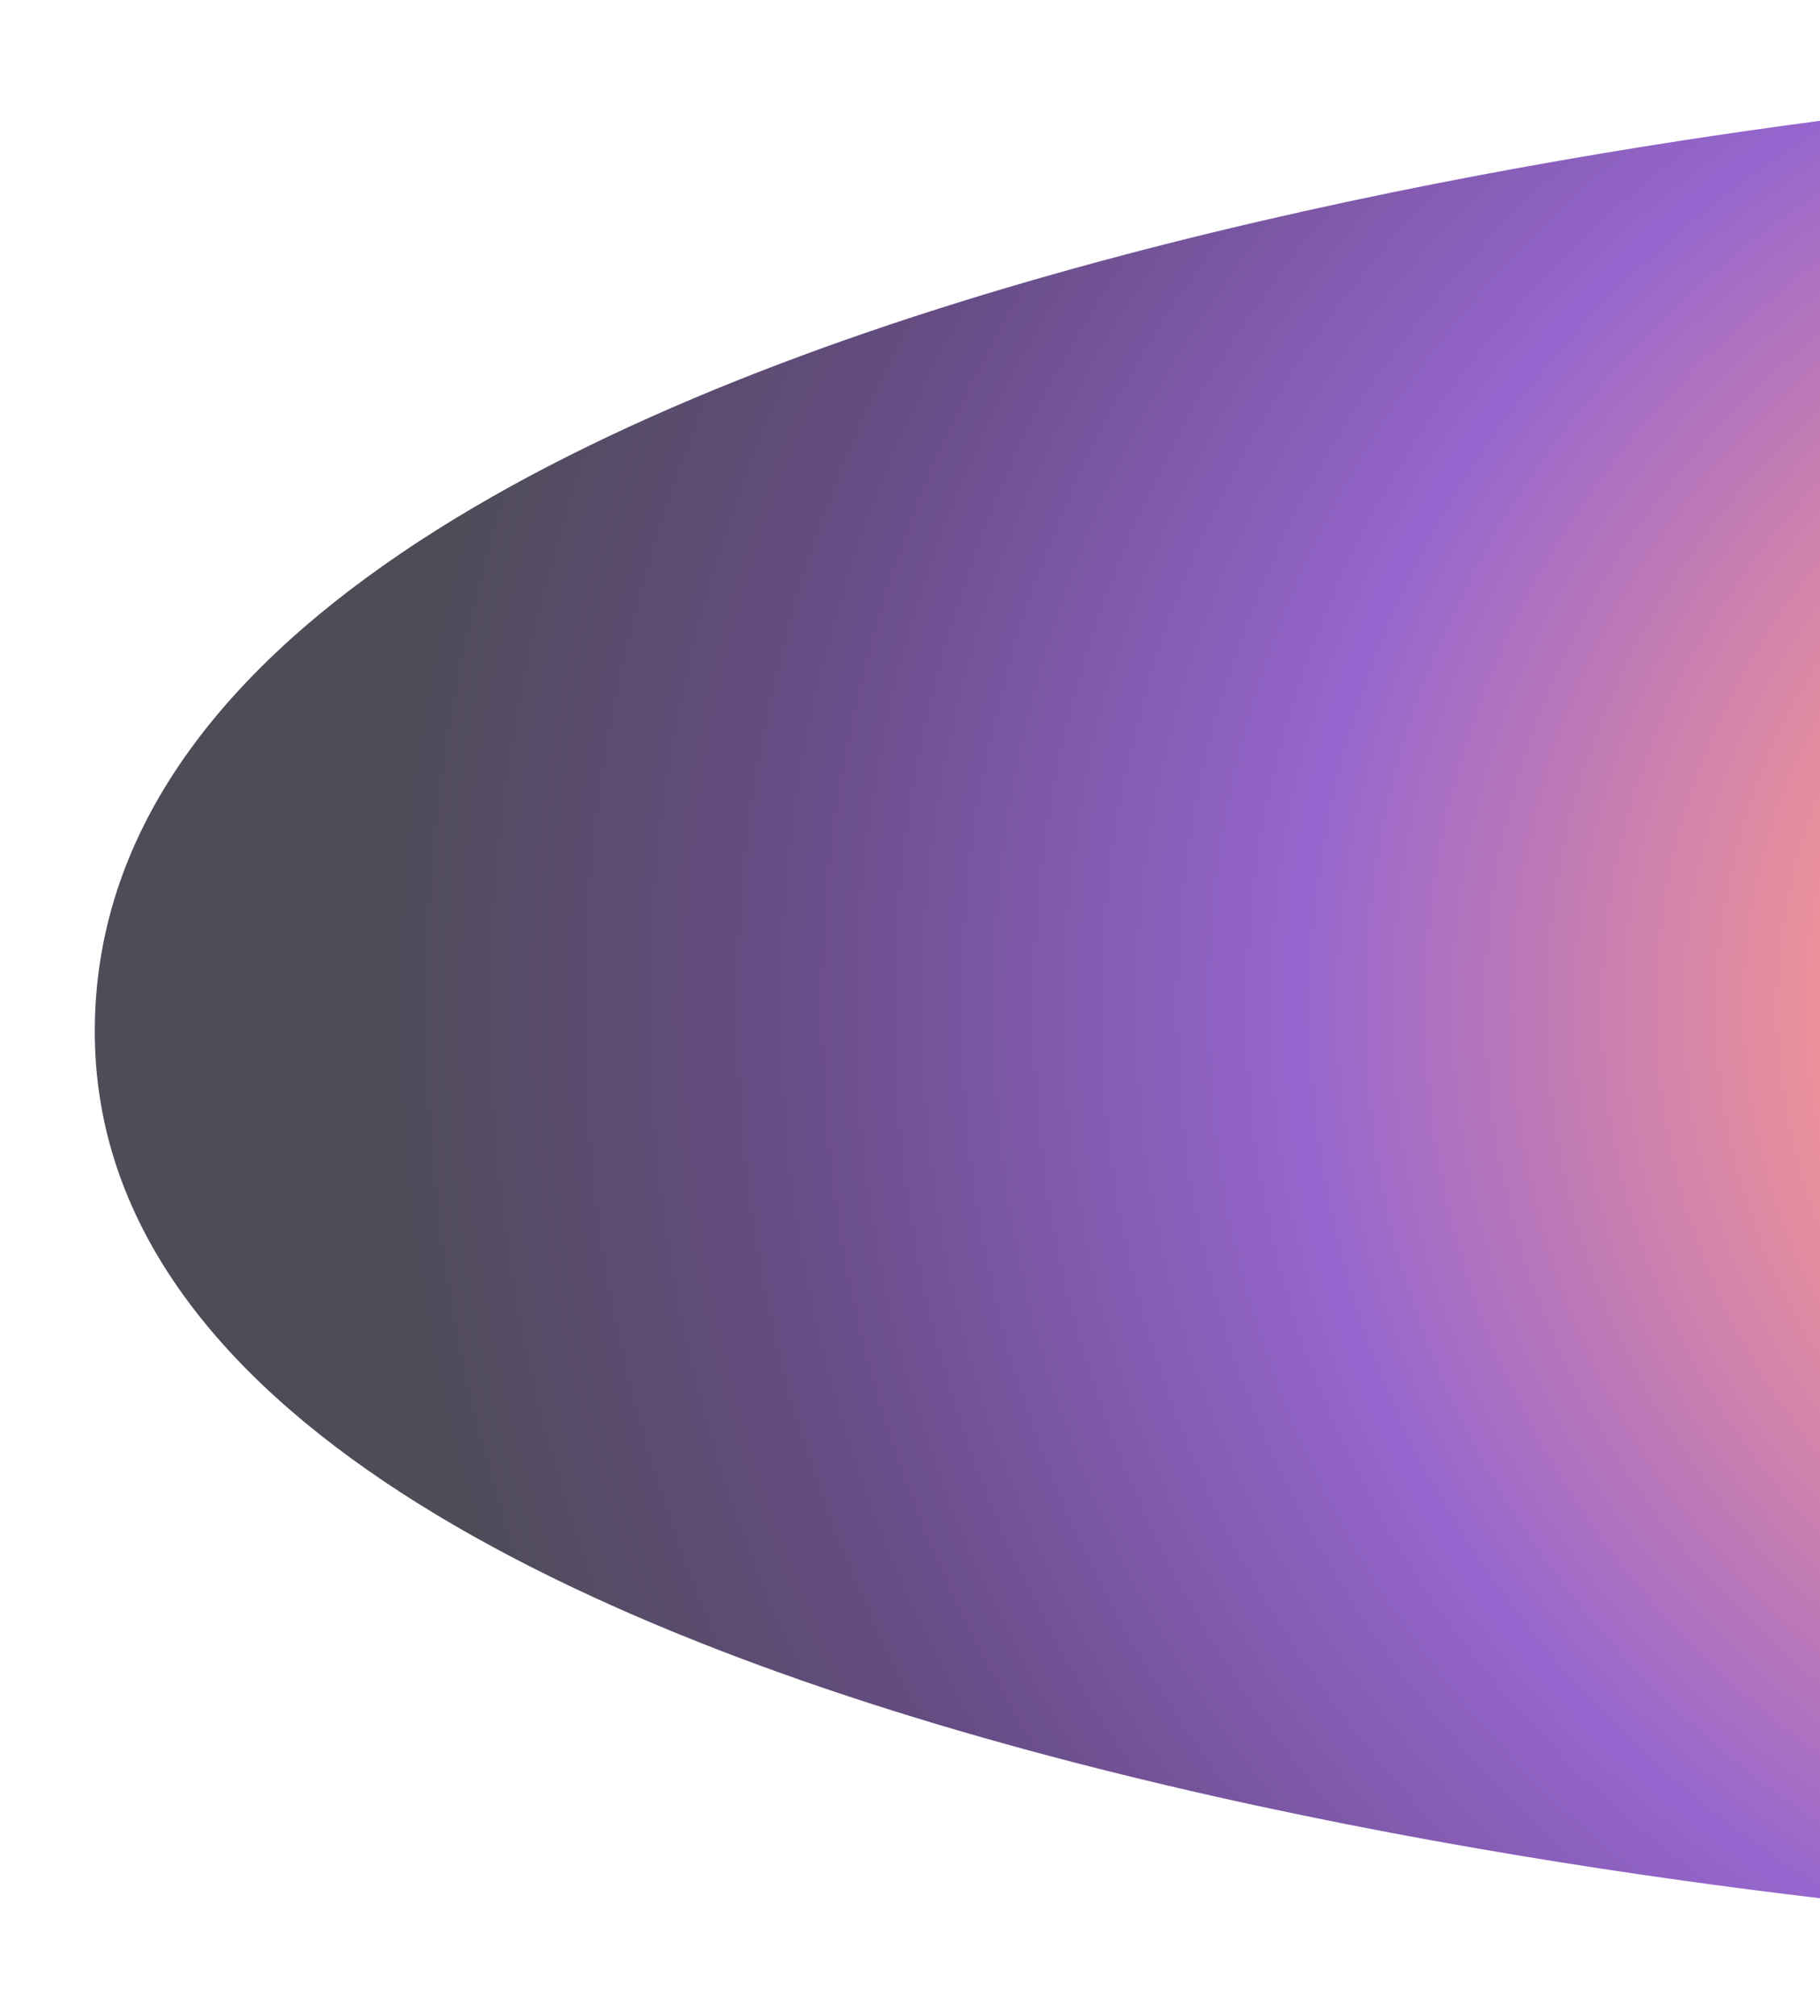 <svg width="1344" height="1488" viewBox="0 0 1344 1488" fill="none" xmlns="http://www.w3.org/2000/svg">
<g style="mix-blend-mode:lighten" filter="url(#filter0_f_818_983)">
<path d="M70 761.347C70 1325.21 1518 1418 1518 1418V70C1518 70 70 180.615 70 761.347Z" fill="url(#paint0_radial_818_983)" fill-opacity="0.7"/>
</g>
<defs>
<filter id="filter0_f_818_983" x="0" y="0" width="1588" height="1488" filterUnits="userSpaceOnUse" color-interpolation-filters="sRGB">
<feFlood flood-opacity="0" result="BackgroundImageFix"/>
<feBlend mode="normal" in="SourceGraphic" in2="BackgroundImageFix" result="shape"/>
<feGaussianBlur stdDeviation="35" result="effect1_foregroundBlur_818_983"/>
</filter>
<radialGradient id="paint0_radial_818_983" cx="0" cy="0" r="1" gradientUnits="userSpaceOnUse" gradientTransform="translate(1833.04 744.005) rotate(180) scale(1768.7 1628.83)">
<stop offset="0.23" stop-color="#FE6F61"/>
<stop offset="0.494" stop-color="#6A25BA"/>
<stop offset="0.719" stop-color="#25004F"/>
<stop offset="0.885" stop-color="#02000F"/>
</radialGradient>
</defs>
</svg>
